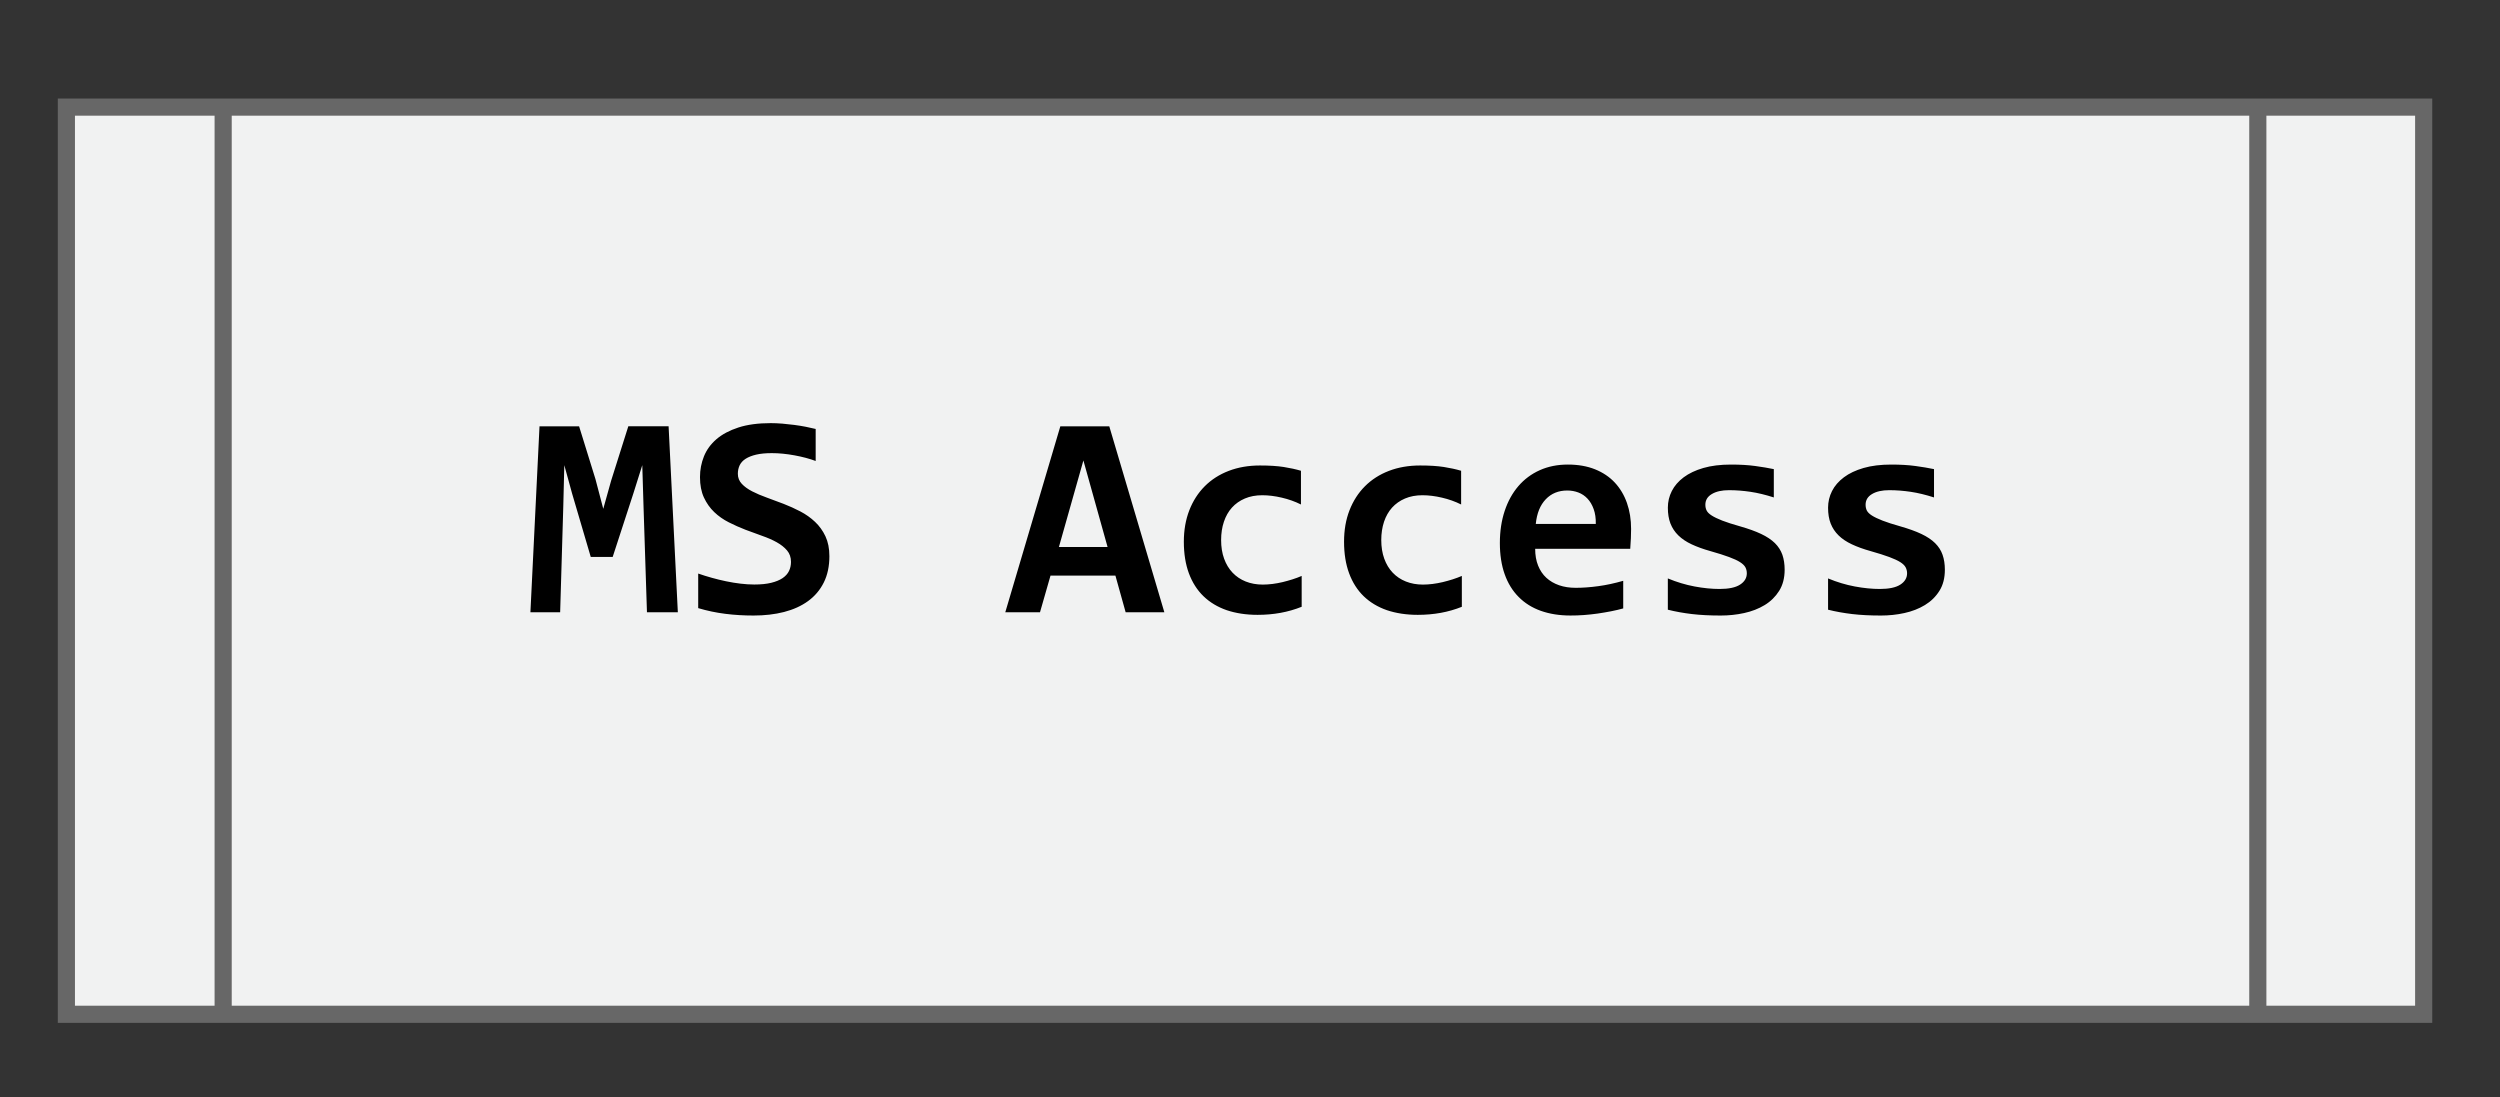 <svg xmlns="http://www.w3.org/2000/svg" width="145.833" height="64" viewBox="0 0 145.833 64"><rect x="0" y="0" width="145.833" height="64" fill="#333333" stroke="none"/><path fill="#F1F2F2" stroke="#676767" stroke-miterlimit="10" d="M3.872 6.248h137.509v52.918h-137.509z"/><path stroke="#676767" stroke-miterlimit="10" fill="none" d="M13.017 6.248v52.918M131.706 6.248v52.918"/><path fill="none" d="M3.628 23.988h138v17.438h-138z"/><path d="M37.739 35.717l-.199-6.134-.074-2.449-.523 1.66-1.203 3.693h-1.28l-1.087-3.693-.456-1.66-.059 2.398-.183 6.185h-1.735l.531-10.849h2.309l.954 3.079.456 1.735.457-1.636 1.004-3.179h2.35l.539 10.849-1.801.001zM48.381 32.438c0 .591-.109 1.106-.327 1.542-.219.438-.525.799-.918 1.084-.393.285-.86.496-1.402.636-.543.139-1.135.206-1.777.206-.569 0-1.12-.032-1.651-.1-.531-.066-1.058-.177-1.577-.332v-2.017c.254.089.52.172.797.249.277.077.555.146.834.203.279.059.558.104.834.137.277.033.545.051.806.051.388 0 .717-.033.987-.1.271-.066.493-.158.664-.273.172-.117.297-.256.374-.416s.116-.338.116-.531c0-.266-.076-.487-.229-.667-.153-.18-.353-.339-.602-.478-.249-.139-.533-.263-.852-.374-.317-.11-.641-.229-.971-.356-.329-.127-.652-.271-.971-.432-.319-.161-.602-.359-.852-.598-.248-.238-.449-.521-.602-.851s-.229-.727-.229-1.191c0-.426.078-.83.232-1.212.155-.382.398-.715.73-1 .332-.285.759-.512 1.279-.681s1.148-.254 1.884-.254c.216 0 .441.01.677.029l.697.075c.229.03.451.066.664.107l.585.129v1.868c-.177-.066-.37-.128-.581-.184-.211-.055-.428-.104-.652-.145-.223-.042-.449-.073-.676-.096s-.443-.033-.647-.033c-.36 0-.664.029-.913.087-.249.059-.453.139-.614.241-.161.102-.276.229-.349.377-.072.15-.107.316-.107.498 0 .228.076.423.229.586.151.163.354.31.605.439s.537.252.855.365c.317.113.645.235.979.365.335.13.662.278.98.444.317.166.603.368.854.606.252.237.455.519.607.842.154.329.23.712.23 1.155zM65.663 35.717l-.598-2.142h-3.785l-.614 2.142h-2.025l3.212-10.849h2.855l3.213 10.849h-2.258zm-2.465-8.857l-1.428 5.047h2.838l-1.41-5.047zM75.931 35.395c-.397.16-.812.278-1.236.355s-.87.116-1.336.116c-.67 0-1.271-.093-1.802-.272-.531-.185-.982-.455-1.353-.814s-.654-.805-.852-1.336c-.196-.531-.295-1.146-.295-1.843 0-.675.107-1.286.32-1.835.213-.547.514-1.015.9-1.402s.854-.687 1.398-.896c.544-.209 1.152-.315 1.822-.315.549 0 1.008.029 1.383.087.373.059.709.132 1.009.221v1.967c-.345-.172-.716-.305-1.117-.398-.399-.094-.78-.141-1.142-.141-.376 0-.713.063-1.012.19-.299.127-.551.305-.755.531-.205.227-.361.502-.469.826-.109.323-.162.679-.162 1.066 0 .404.058.767.174 1.087.116.321.281.594.494.818.213.224.469.396.768.515.299.119.631.179.996.179.178 0 .363-.013.562-.037.196-.024.394-.062.59-.107.194-.047.39-.102.58-.162s.369-.127.535-.199v1.801zM85.278 35.395c-.398.16-.811.278-1.236.355-.427.077-.873.116-1.338.116-.668 0-1.27-.093-1.801-.272-.531-.185-.982-.455-1.354-.814-.37-.359-.654-.805-.85-1.336-.197-.531-.296-1.146-.296-1.843 0-.675.104-1.286.318-1.835.214-.547.514-1.015.901-1.402s.854-.687 1.398-.896c.545-.21 1.152-.315 1.821-.315.548 0 1.009.029 1.382.087.373.059.71.132 1.009.221v1.967c-.343-.172-.716-.305-1.116-.398-.4-.094-.781-.141-1.142-.141-.376 0-.714.063-1.013.19s-.551.305-.756.531c-.205.227-.361.502-.47.826-.106.323-.161.679-.161 1.066 0 .404.059.767.174 1.087.117.321.28.594.494.818.213.224.469.396.769.515.299.119.631.179.995.179.178 0 .365-.013.561-.037.197-.024.395-.062.59-.107.197-.047.391-.102.582-.162.189-.061.369-.127.535-.199v1.801h.004zM95.147 30.853l-.012.539-.038.623h-5.545c0 .371.057.697.171.979.113.281.273.52.48.71s.457.336.748.437c.289.1.611.148.967.148.408 0 .848-.032 1.313-.096.47-.063.954-.168 1.457-.313v1.611c-.215.061-.451.115-.705.166-.254.049-.515.094-.78.133-.266.038-.533.066-.806.087-.271.021-.532.028-.788.028-.642 0-1.218-.092-1.727-.273-.51-.182-.94-.451-1.295-.811-.354-.355-.627-.797-.813-1.322-.188-.525-.282-1.135-.282-1.826 0-.687.096-1.311.282-1.872.187-.561.453-1.043.797-1.444.345-.401.761-.711 1.25-.93.488-.219 1.035-.328 1.64-.328.598 0 1.125.093 1.586.278.459.186.844.444 1.152.776s.545.728.706 1.187c.162.461.242.965.242 1.513zm-2.059-.291c.007-.332-.035-.621-.125-.867-.088-.246-.209-.449-.36-.609-.151-.161-.328-.28-.531-.357-.2-.077-.418-.116-.649-.116-.51 0-.928.17-1.254.511-.326.34-.521.82-.582 1.439l3.501-.001zM104.104 33.234c0 .48-.107.893-.32 1.232s-.494.617-.846.83-.75.368-1.195.465c-.445.098-.9.145-1.365.145-.621 0-1.18-.027-1.678-.086s-.969-.143-1.41-.254v-1.825c.521.216 1.039.372 1.556.469.518.097 1.006.146 1.466.146.531 0 .929-.084 1.189-.252.265-.17.396-.39.396-.66 0-.127-.026-.243-.082-.35-.056-.105-.16-.205-.313-.303-.15-.098-.364-.195-.643-.299-.277-.103-.639-.218-1.088-.345-.414-.116-.777-.248-1.092-.395-.313-.146-.57-.319-.775-.519-.205-.2-.357-.431-.461-.693-.102-.263-.152-.571-.152-.925 0-.344.076-.667.231-.972.155-.305.386-.571.692-.801.309-.229.69-.411 1.149-.544.459-.133.996-.199 1.61-.199.531 0 1.001.027 1.41.083.41.056.771.116 1.089.183v1.652c-.482-.155-.935-.265-1.357-.328s-.843-.096-1.258-.096-.748.074-1 .225c-.252.148-.378.356-.378.622 0 .127.023.241.075.341.049.1.147.196.295.29.146.094.351.192.612.295.265.103.61.214 1.043.336.486.139.896.286 1.229.444.332.157.6.336.803.535.2.199.346.426.436.681.088.256.132.546.132.872zM113.45 33.234c0 .48-.104.893-.318 1.232-.213.34-.495.617-.848.83-.352.213-.75.368-1.195.465-.444.098-.899.145-1.364.145-.619 0-1.179-.027-1.677-.086s-.969-.143-1.411-.254v-1.825c.52.216 1.038.372 1.557.469s1.007.146 1.466.146c.53 0 .928-.084 1.19-.252.263-.17.396-.39.396-.66 0-.127-.029-.243-.084-.35-.056-.105-.158-.205-.312-.303s-.367-.195-.644-.299c-.277-.103-.641-.218-1.088-.345-.416-.116-.779-.248-1.092-.395s-.572-.319-.775-.519c-.205-.2-.358-.431-.461-.693-.104-.263-.153-.571-.153-.925 0-.344.077-.667.231-.972.154-.305.387-.571.693-.801s.689-.411 1.148-.544c.461-.133.996-.199 1.61-.199.531 0 1.002.027 1.411.083.409.056.771.116 1.087.183v1.652c-.479-.155-.935-.265-1.356-.328s-.842-.096-1.258-.096c-.414 0-.748.074-1 .225-.252.148-.377.356-.377.622 0 .127.024.241.073.341.052.1.147.196.295.29.147.094.353.192.615.295.262.103.608.214 1.041.336.485.139.896.286 1.229.444.332.157.6.336.801.535.201.199.348.426.436.681.09.256.134.546.134.872z"/></svg>